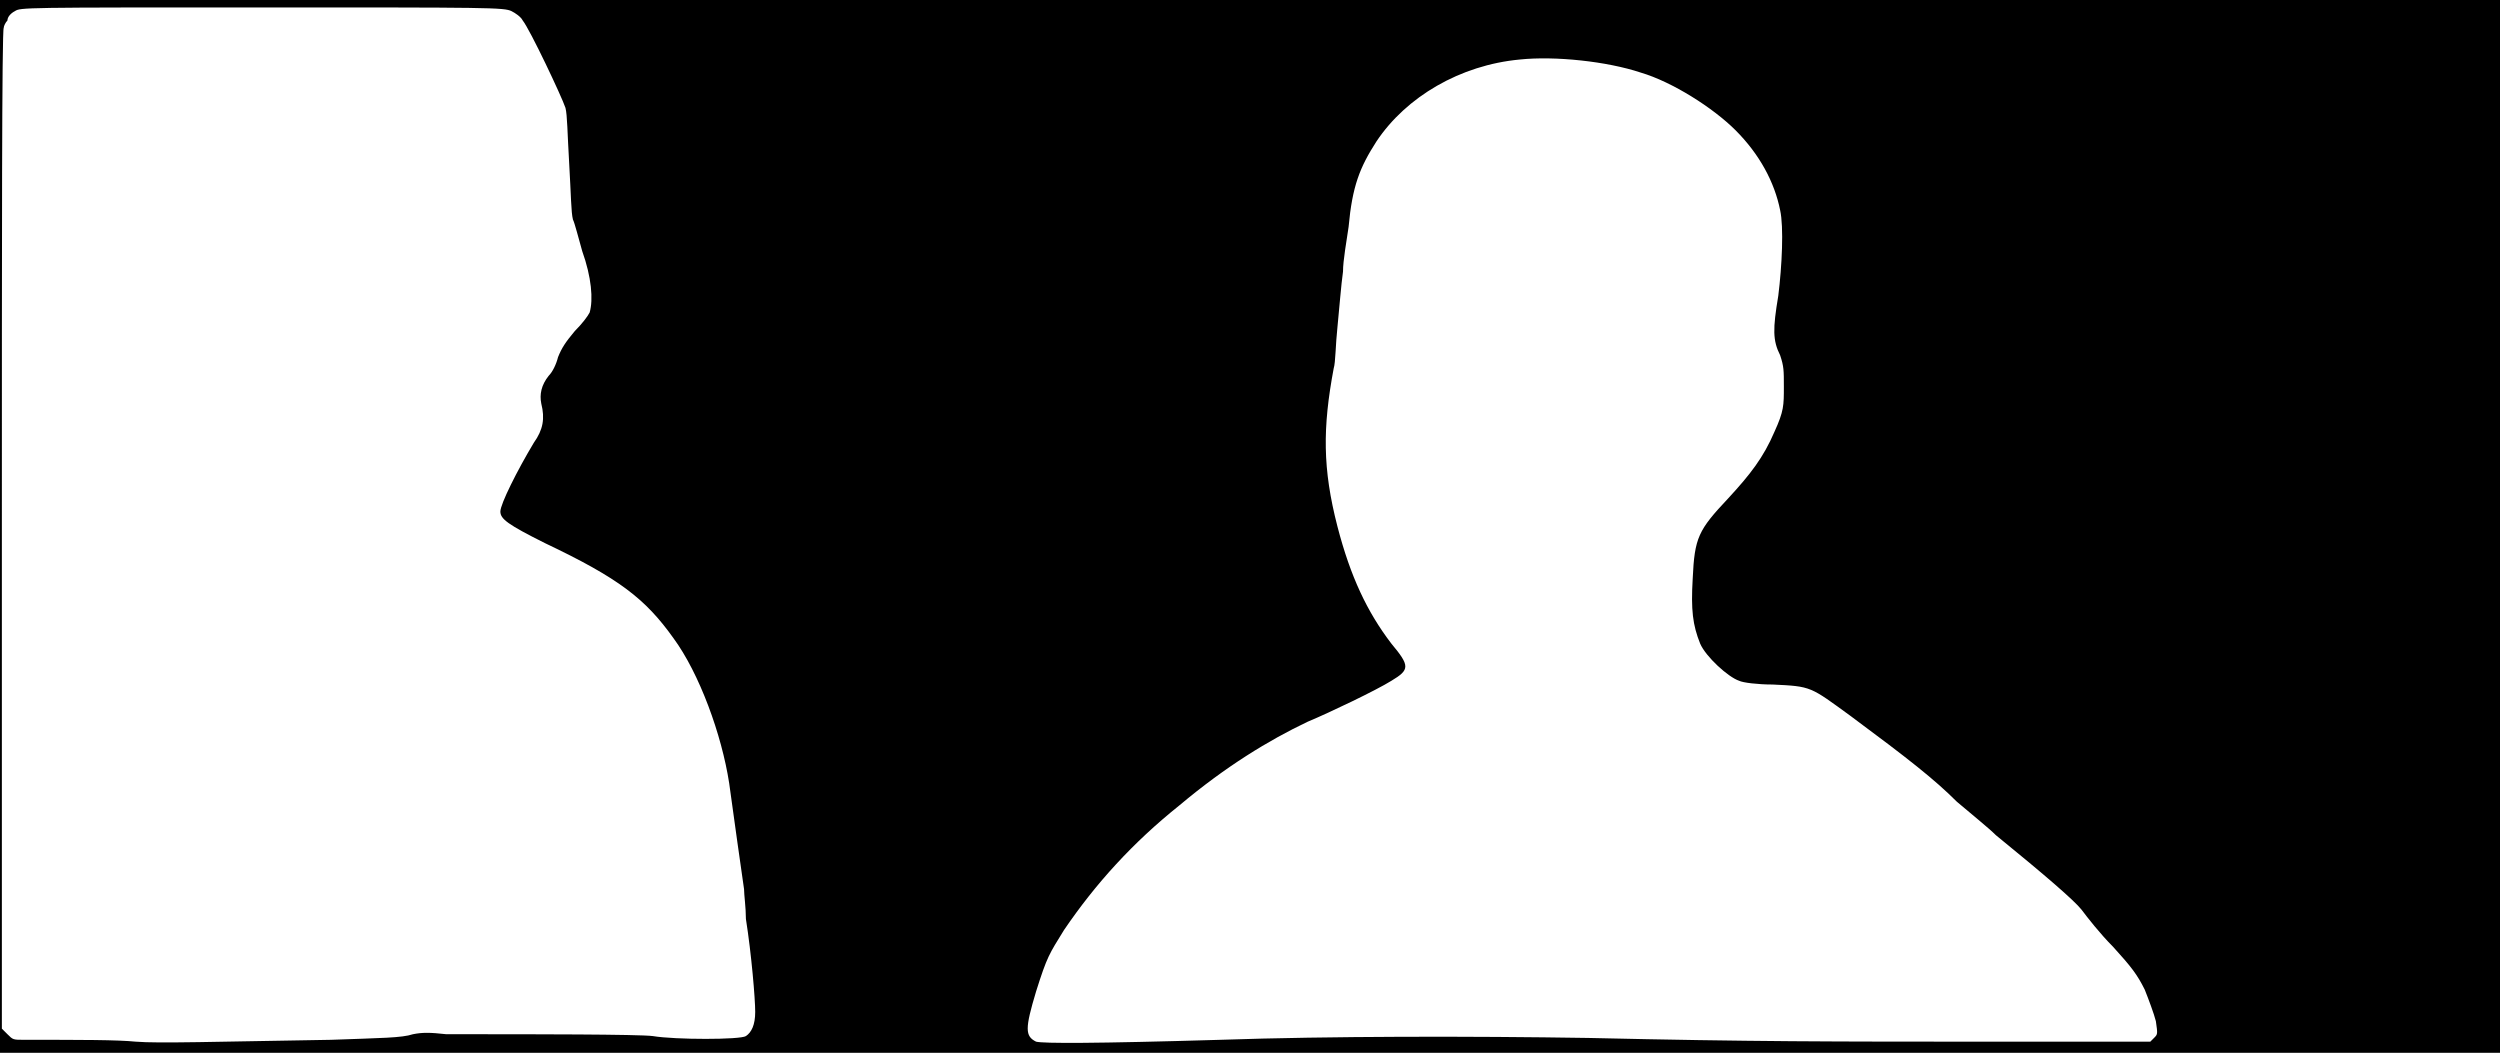 <svg xmlns="http://www.w3.org/2000/svg" width="1344" height="566"><path d="M0 283V0h1344v566H0V283m178 276c27-1 38-1 44-3 5-1 9-1 18 0h16c27 0 88 0 95 1 12 2 47 2 50 0s5-6 5-13-2-31-5-50c0-6-1-13-1-16-1-7-6-42-8-57-4-26-16-59-30-78-15-21-29-32-69-51-20-10-24-13-24-17s9-22 18-37c5-7 6-13 4-21-1-5 0-10 4-15 2-2 4-6 5-10 2-5 4-8 9-14 4-4 7-8 8-10 2-7 1-19-4-33-2-7-4-15-5-17-1-4-1-13-2-30s-1-26-2-30c-2-6-19-42-23-47-1-2-4-4-6-5-4-2-12-2-134-2C12 4 11 4 8 6c-2 1-4 3-4 5-1 1-2 3-2 4-1 1-1 117-1 270v268l3 3c3 3 3 3 9 3 31 0 50 0 60 1 12 1 43 0 105-1m478 0c59-2 135-2 198-1 88 2 129 2 222 2h80l2-2c2-2 2-2 1-9-1-4-4-12-6-17-4-8-7-12-17-23-7-7-14-16-17-20-4-5-19-18-46-40-4-4-14-12-21-18-12-12-26-23-57-46-22-16-21-16-42-17-8 0-16-1-18-2-6-2-18-13-21-20-4-10-5-18-4-35 1-22 3-26 19-43 12-13 19-22 25-36 5-11 5-14 5-24 0-9 0-11-2-17-4-8-4-14-1-32 2-16 3-37 1-46-3-15-11-30-24-43-12-12-34-26-51-31-18-6-46-9-65-7-32 3-61 20-77 44-9 14-13 24-15 46-1 7-3 18-3 24-1 7-2 20-3 30-1 9-1 19-2 22-6 32-6 54 2 85 7 27 16 46 29 63 10 12 10 14 0 20-8 5-33 17-45 22-21 10-44 24-69 45-25 20-45 42-62 67-8 13-9 14-15 33-6 20-6 24 0 27 4 1 31 1 99-1z"/></svg>